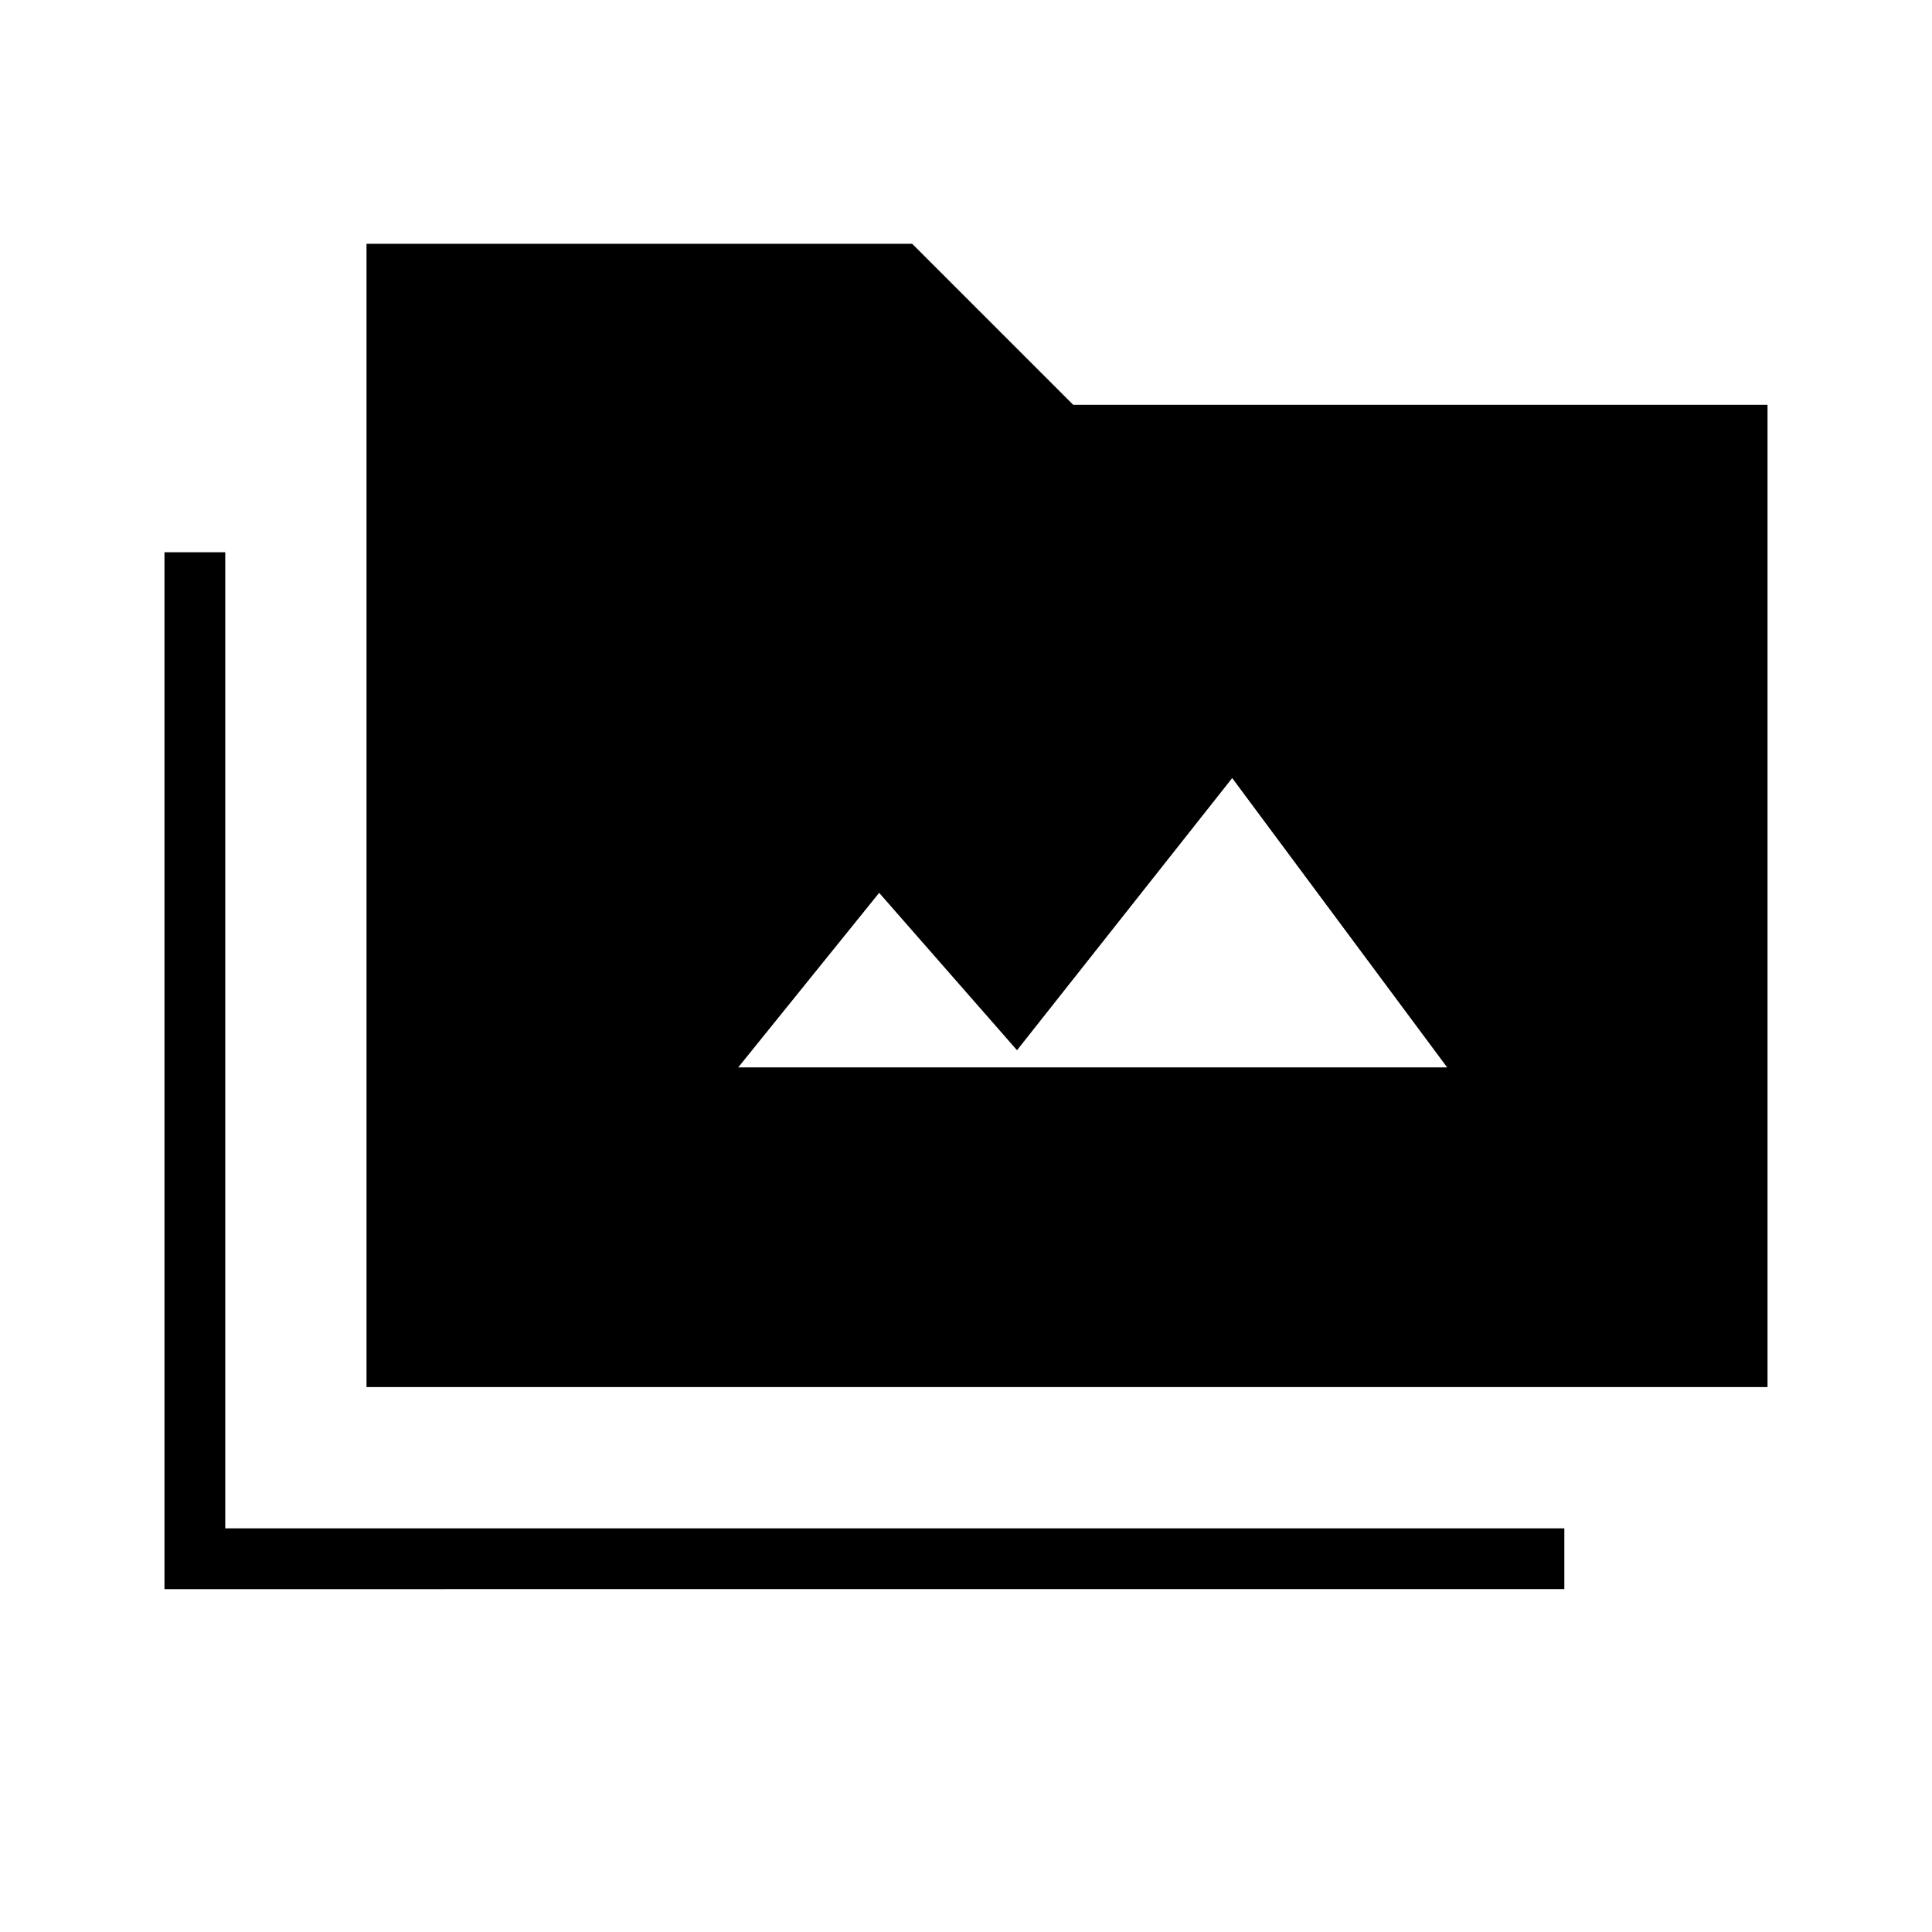 <svg xmlns="http://www.w3.org/2000/svg" height="48" viewBox="0 -960 960 960" width="48"><path d="M81.73-170.38v-515.2h30.19v485h665.39v30.2H81.73Zm100.39-100.39v-568.08h271.15l80 80h345v488.08H182.12Zm184.69-158.85h352.27L612.27-573.38 505.35-438.15l-68.5-78.2-70.04 86.73Z"/></svg>